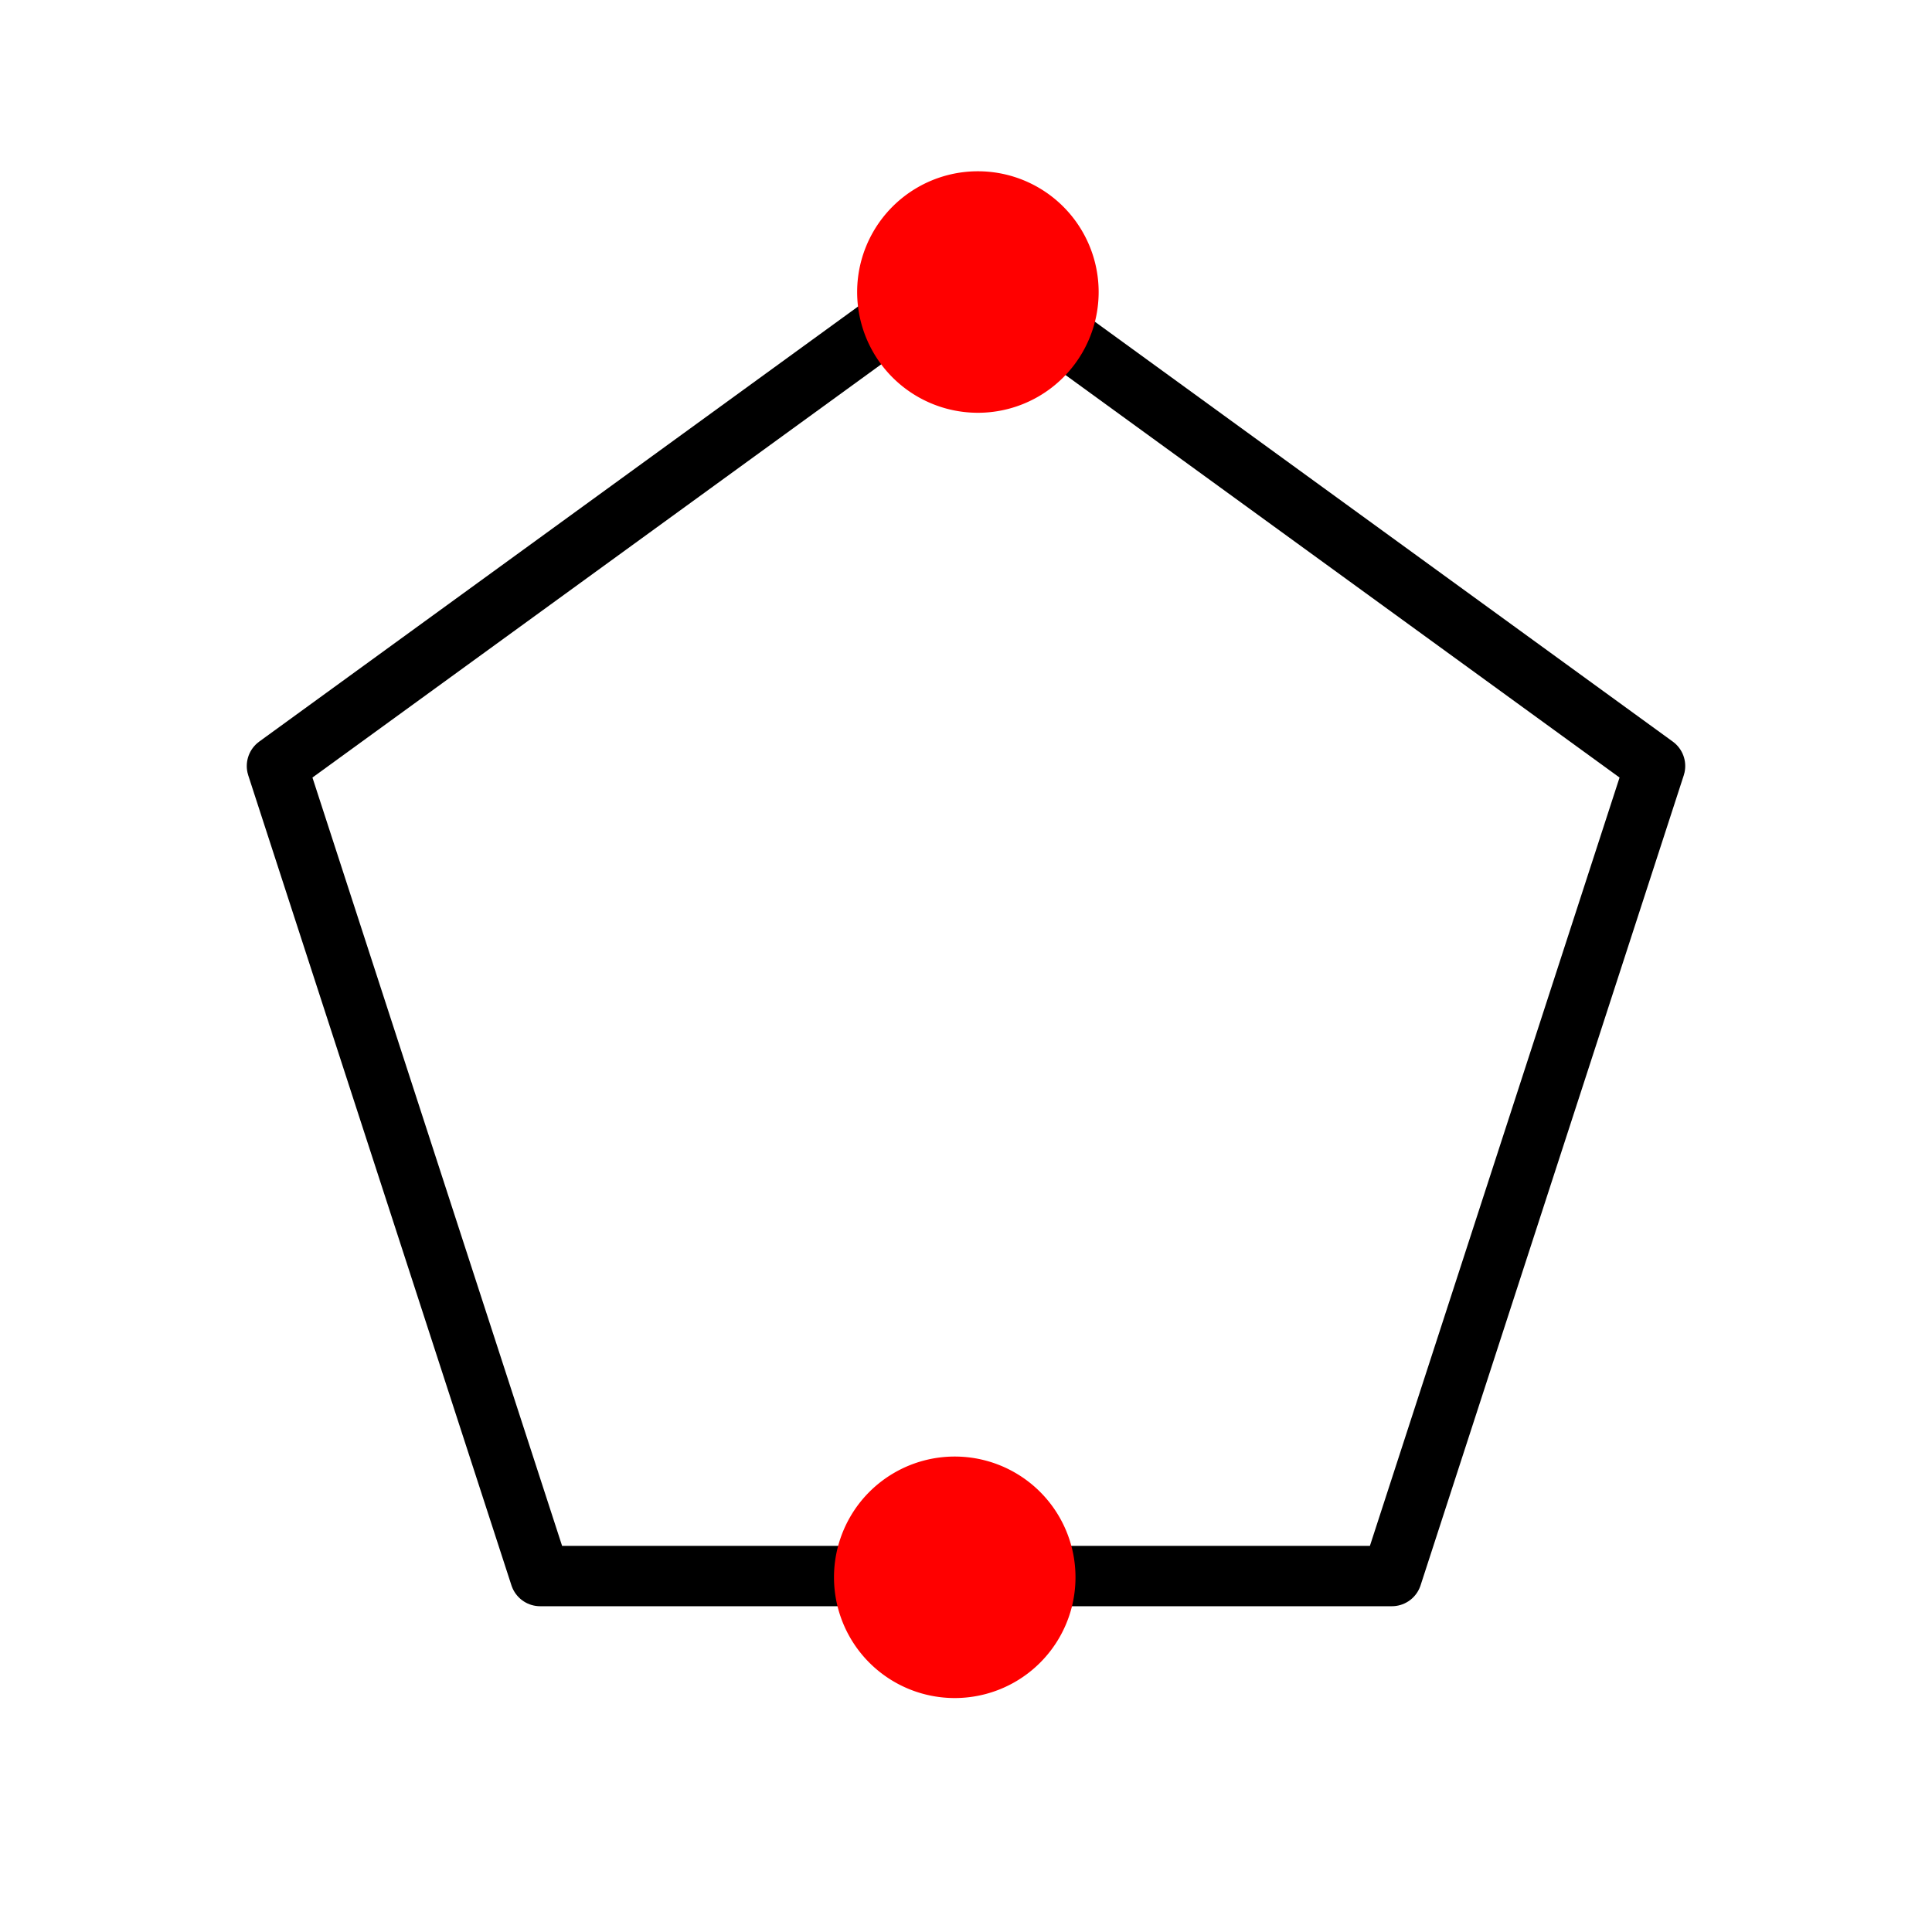 <?xml version="1.0" encoding="UTF-8" standalone="no"?>
<svg
   xmlns:dc="http://purl.org/dc/elements/1.1/"
   xmlns:cc="http://creativecommons.org/ns#"
   xmlns:rdf="http://www.w3.org/1999/02/22-rdf-syntax-ns#"
   xmlns:svg="http://www.w3.org/2000/svg"
   xmlns="http://www.w3.org/2000/svg"
   xmlns:sodipodi="http://sodipodi.sourceforge.net/DTD/sodipodi-0.dtd"
   xmlns:inkscape="http://www.inkscape.org/namespaces/inkscape"
   width="512"
   height="512"
   id="svg2"
   version="1.1"
   inkscape:version="0.91 r13725"
   sodipodi:docname="ShapePolygonAFPP.svg">
  <sodipodi:namedview
     pagecolor="#ffffff"
     bordercolor="#666666"
     borderopacity="1"
     objecttolerance="10"
     gridtolerance="10"
     guidetolerance="10"
     inkscape:pageopacity="0"
     inkscape:pageshadow="2"
     inkscape:window-width="640"
     inkscape:window-height="480"
     id="namedview16"
     showgrid="false"
     inkscape:zoom="0.4609375"
     inkscape:cx="256"
     inkscape:cy="256"
     inkscape:window-x="0"
     inkscape:window-y="27"
     inkscape:window-maximized="0"
     inkscape:current-layer="svg2" />
  <defs
     id="defs4" />
  <g
     id="g3335">
    <path
       d="m 256,70.334 182.603,132.669 -69.748,214.662 -225.709,0 L 73.397,203.003 256,70.334 Z"
       id="path8"
       inkscape:connector-curvature="0"
       style="fill:none;stroke:#000000;stroke-width:16;stroke-linecap:round;stroke-linejoin:round" />
    <path
       inkscape:connector-curvature="0"
       id="path12"
       d="m 221.017,418 a 32,32 0 1 1 64,0 32,32 0 0 1 -64,0 z"
       style="fill:#ff0000" />
    <path
       style="fill:#ff0000"
       d="m 227.153,77.39 a 32,32 0 1 1 64,0 32,32 0 0 1 -64,0 z"
       id="path3352"
       inkscape:connector-curvature="0" />
  </g>
</svg>
